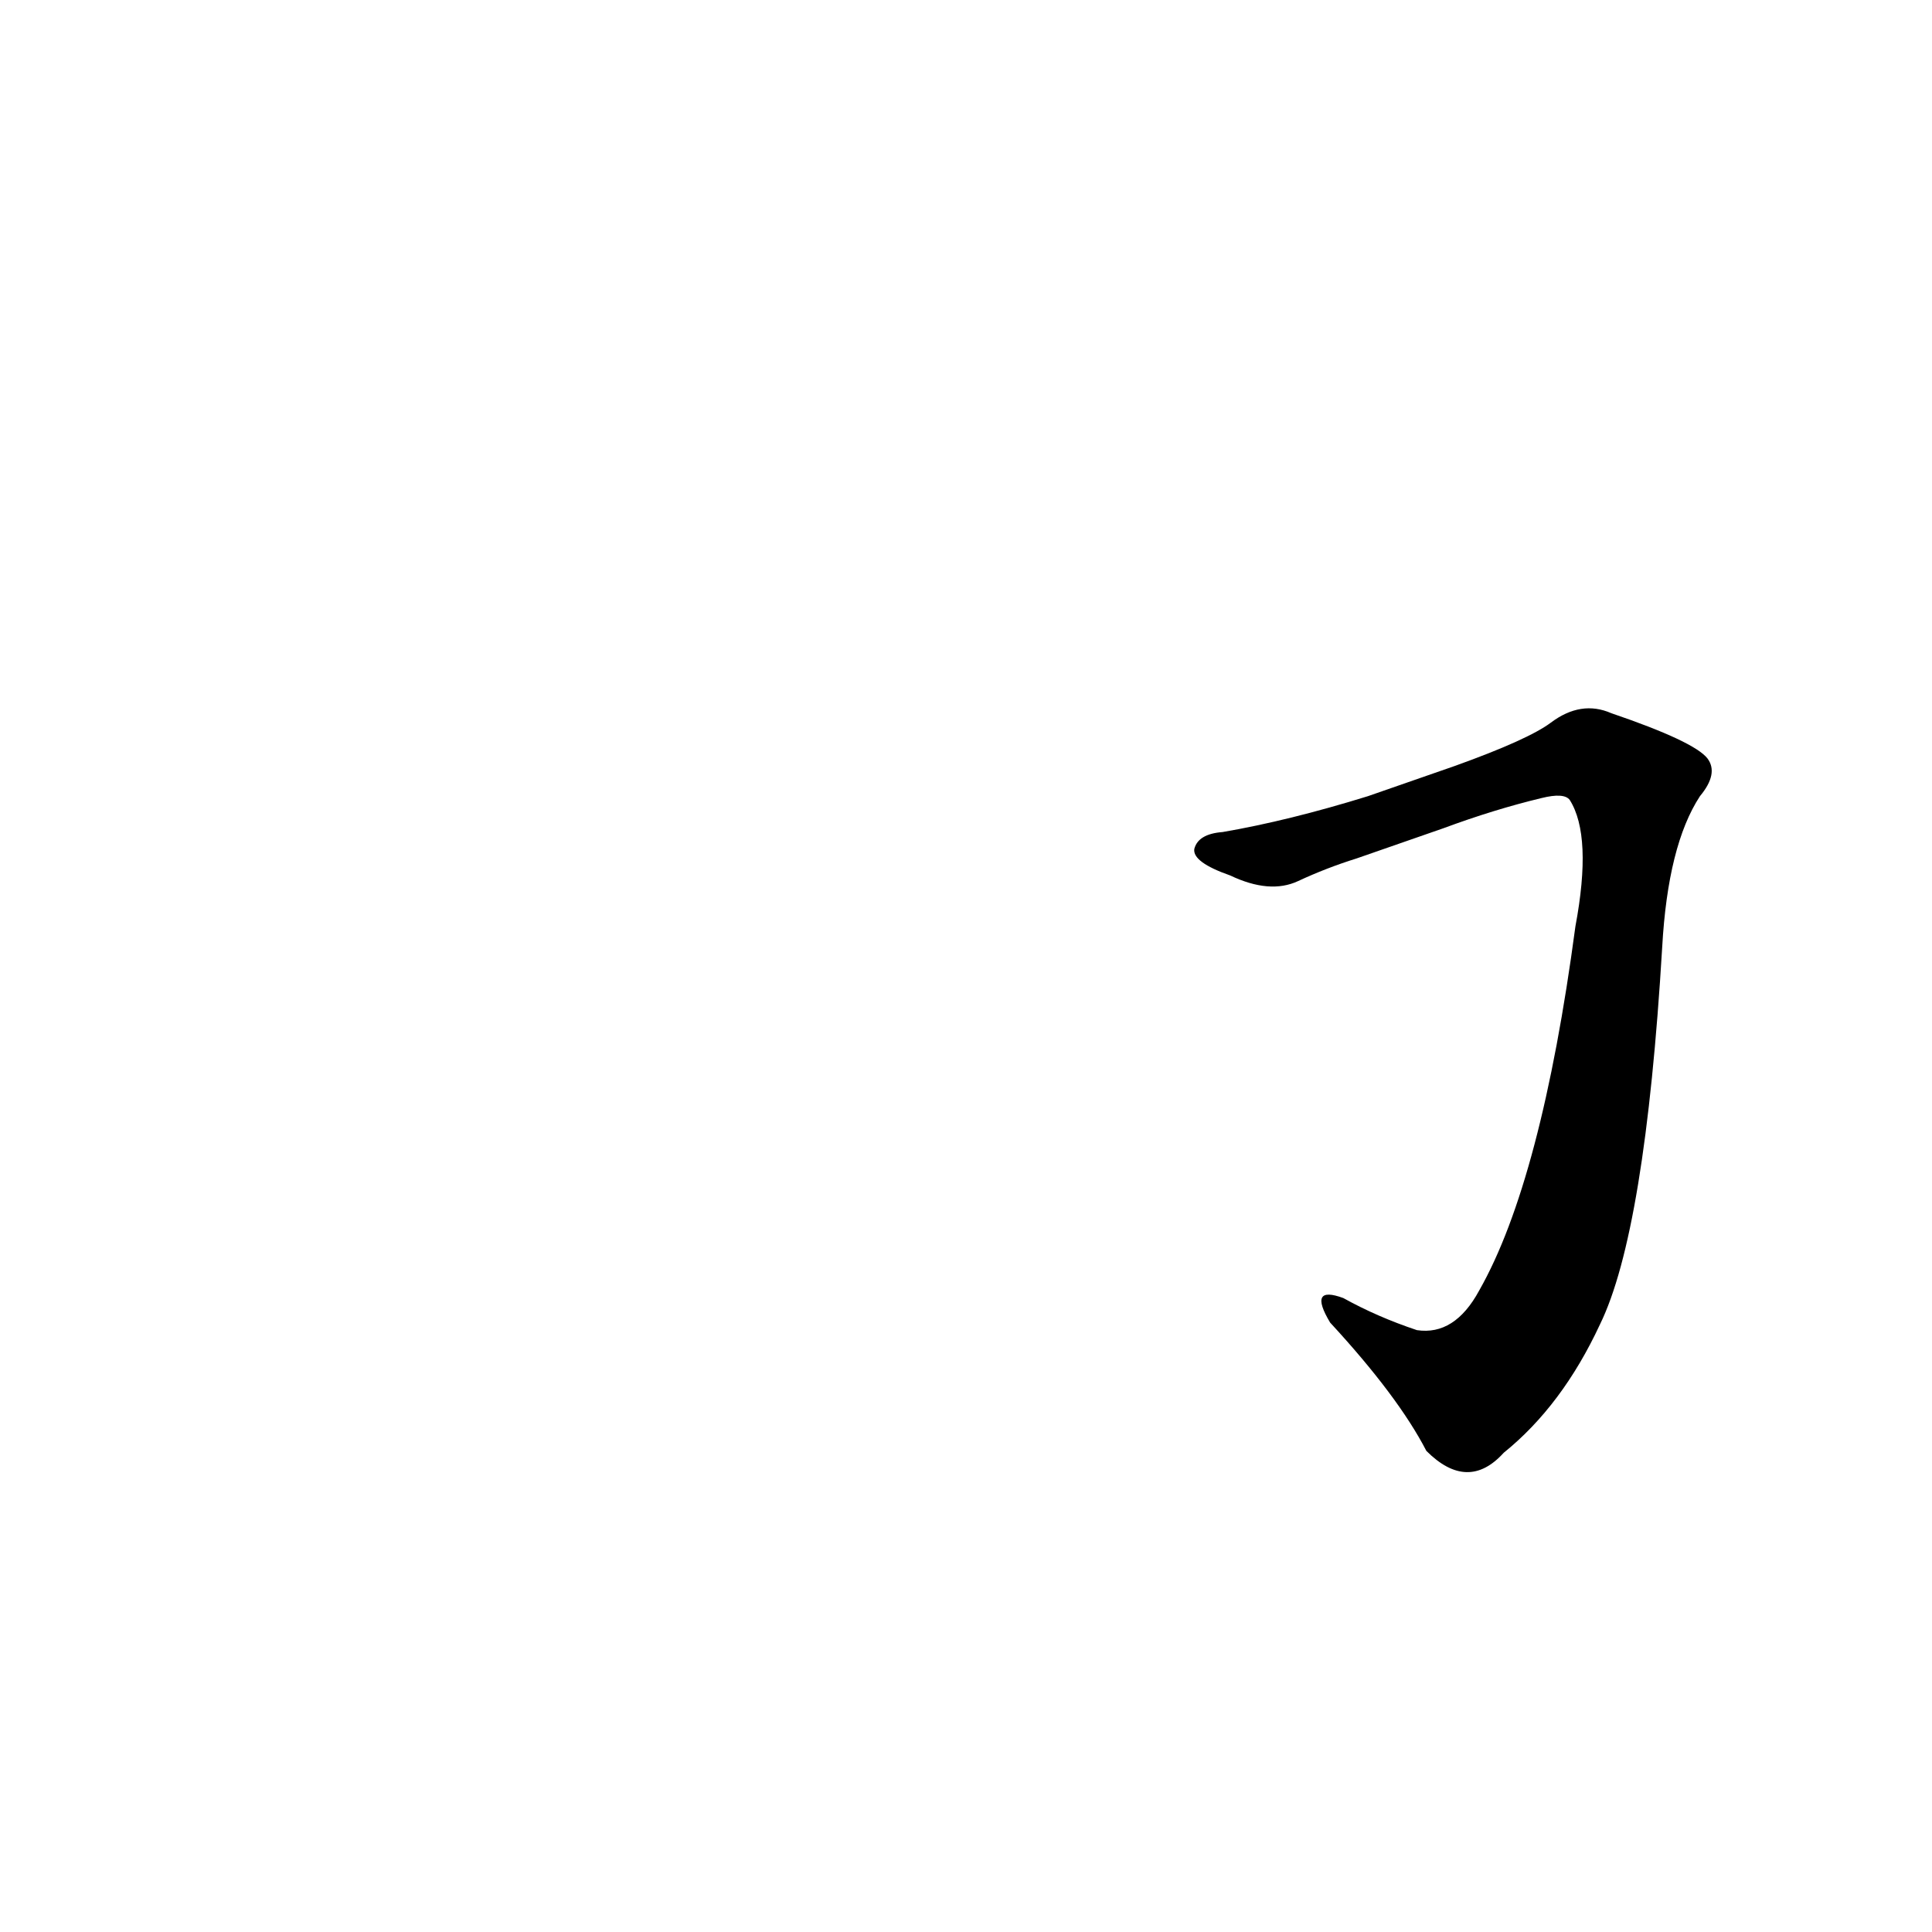 <?xml version='1.0' encoding='utf-8'?>
<svg xmlns="http://www.w3.org/2000/svg" version="1.1" viewBox="0 0 1024 1024"><g transform="scale(1, -1) translate(0, -900)"><path d="M 765 461 Q 792 471 817 477 Q 829 480 832 476 Q 844 457 835 409 Q 817 274 784 216 Q 771 192 751 195 Q 730 202 712 212 Q 693 219 705 199 Q 741 160 756 131 Q 778 109 797 130 Q 828 155 848 198 Q 872 247 881 398 Q 884 452 901 478 Q 911 490 905 498 Q 898 507 854 522 Q 838 529 822 517 Q 810 508 771 494 L 725 478 Q 683 465 648 459 Q 635 458 633 450 Q 632 443 652 436 Q 673 426 688 433 Q 703 440 719 445 L 765 461 Z" fill="black" /></g></svg>